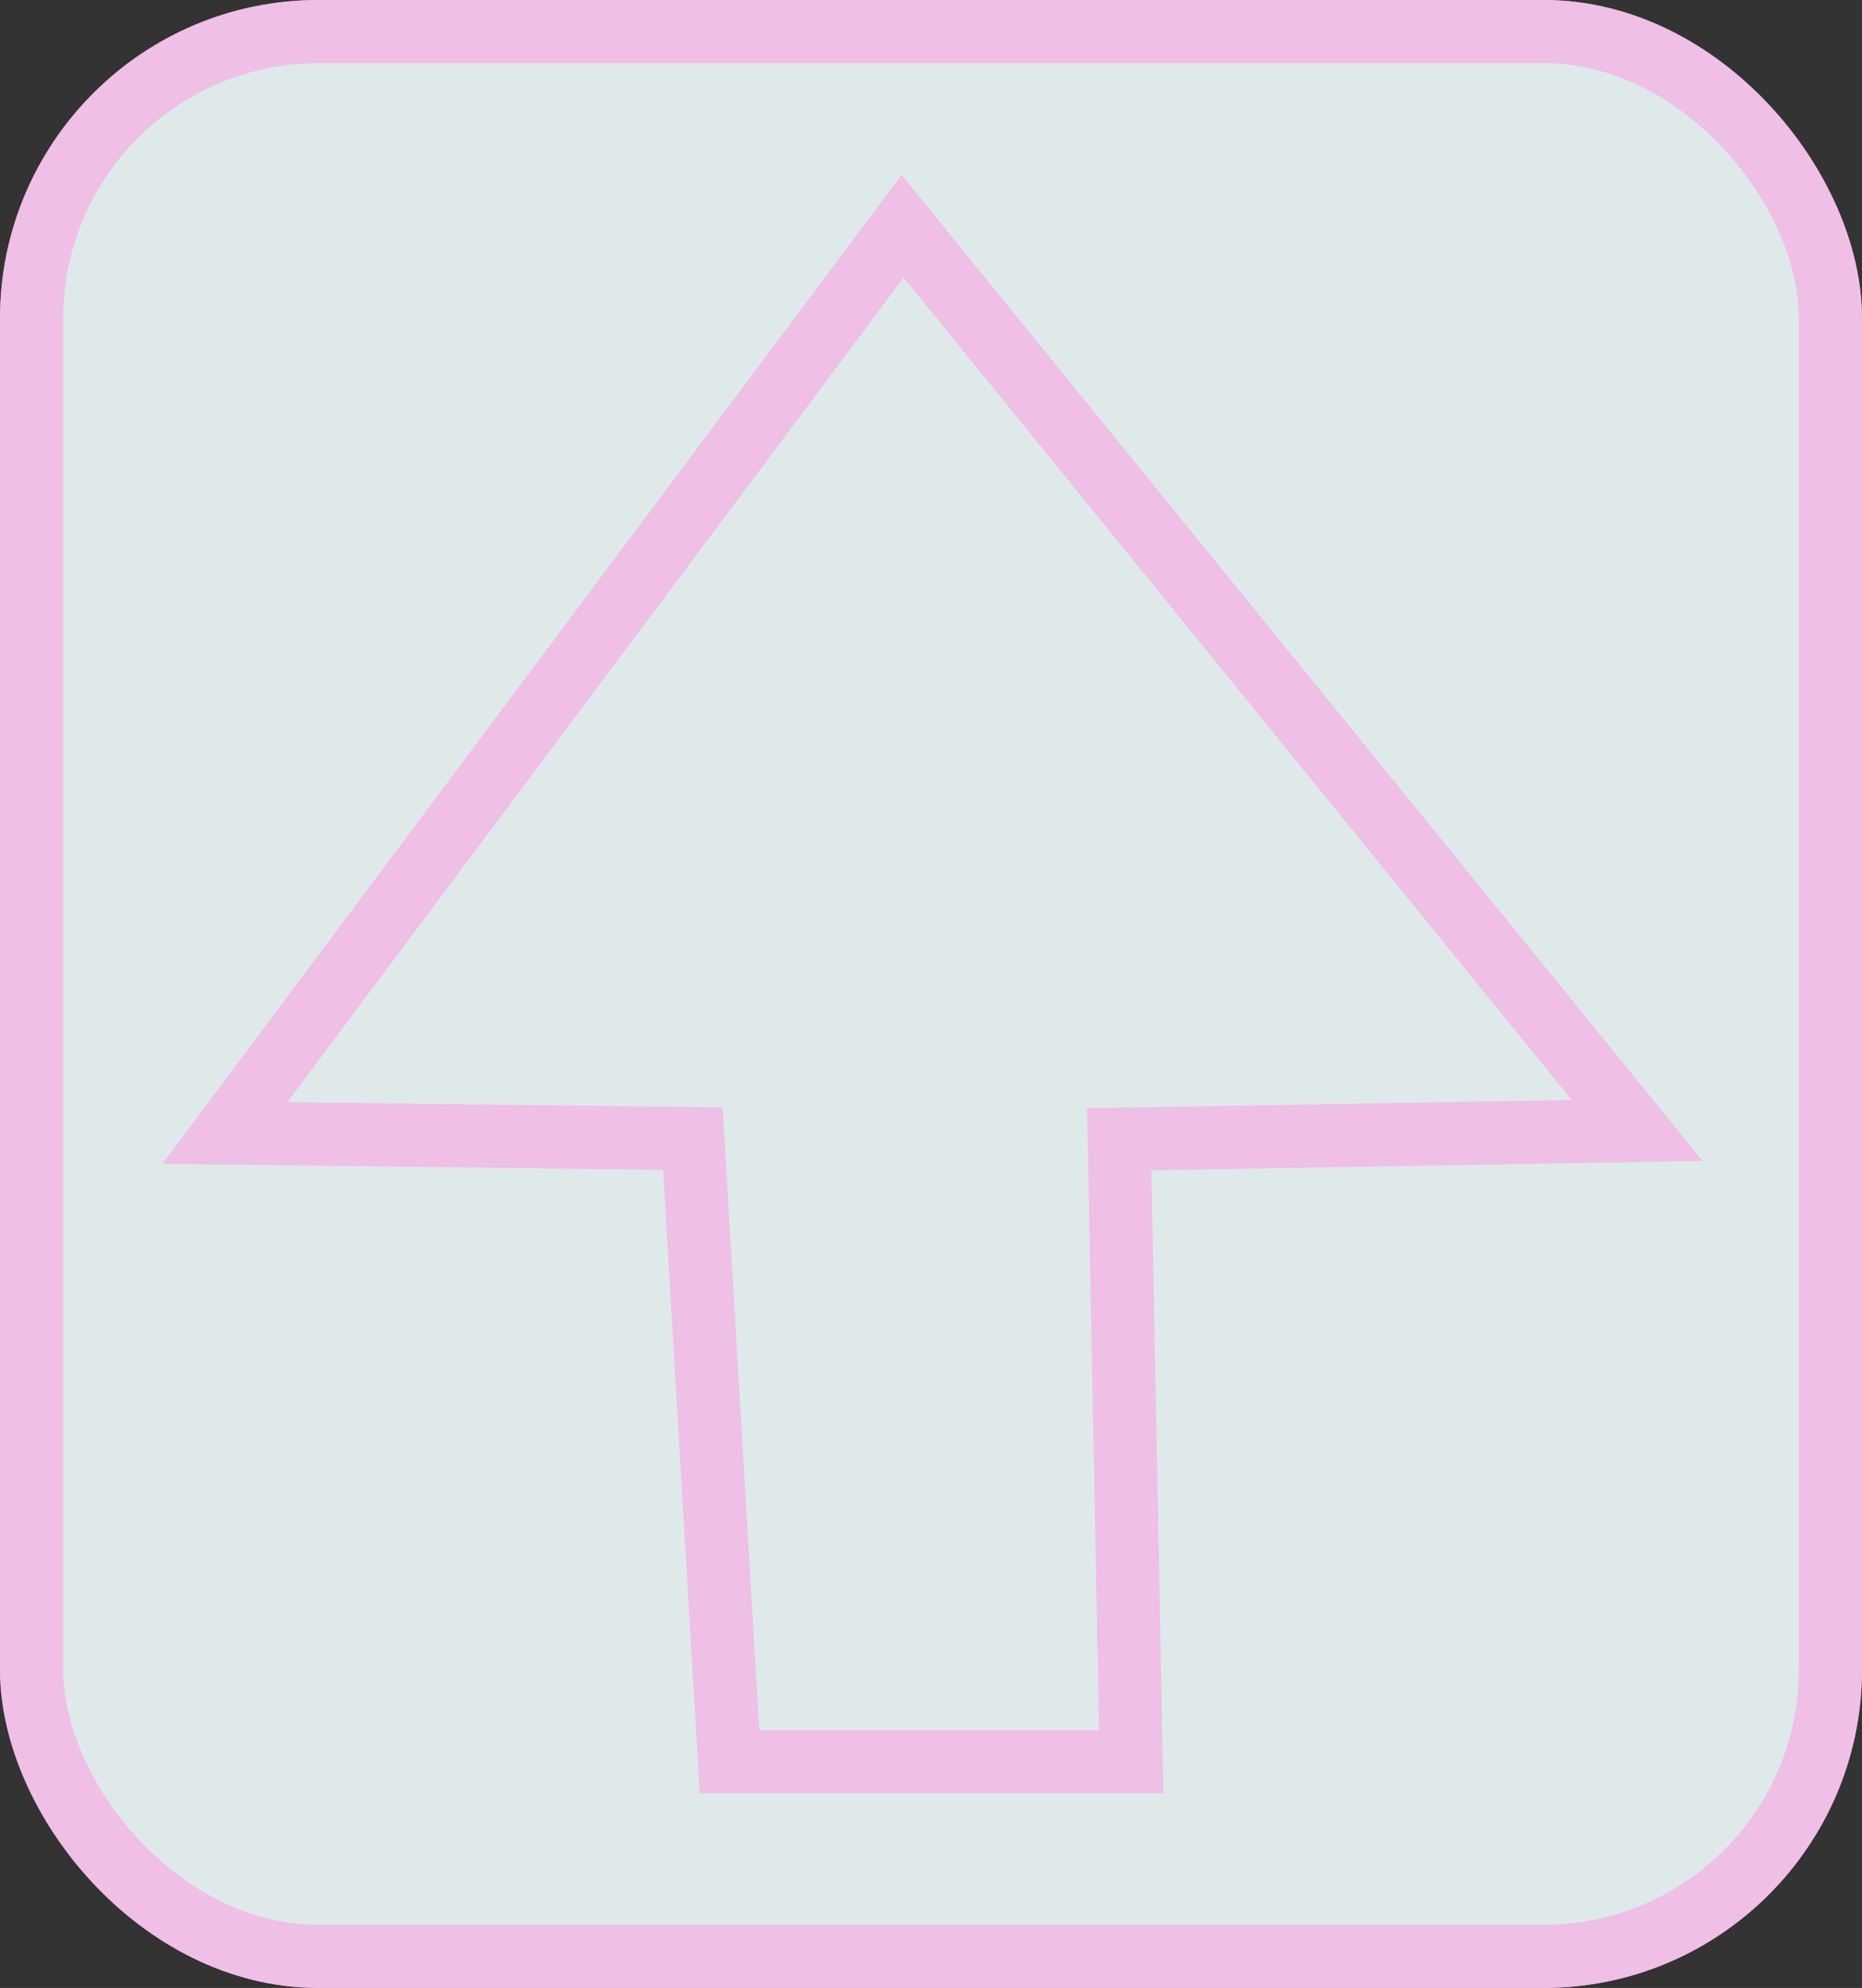 <svg xmlns="http://www.w3.org/2000/svg" viewBox="0 0 29.48 31.46"><rect x="0" y="0" width="29.48" height="31.46" fill="#333333" stroke="none"/><g id="FavoriteUnclicked"><rect x="0.5" y="0.5" width="28.48" height="30.46" rx="4.54" style="fill:#dfe9ea;stroke:#f181d7;stroke-miterlimit:10"/><polygon points="14.74 4.79 18.04 11.46 25.4 12.53 20.07 17.72 21.33 25.05 14.74 21.59 8.16 25.05 9.42 17.72 4.09 12.53 11.45 11.46 14.74 4.79" style="fill:#fff;stroke:#e02de0;stroke-miterlimit:10"/></g><g id="FavoriteUnclicked_copy" data-name="FavoriteUnclicked copy"><rect x="0.5" y="0.5" width="28.48" height="30.46" rx="4.54" style="fill:#dfe9ea;stroke:#efbfe6;stroke-miterlimit:10"/><polygon points="14.29 3.58 3.56 17.93 10.97 18.02 11.55 27.88 17.91 27.88 17.72 18.03 25.92 17.89 14.29 3.58" style="fill:#dfe9ea;stroke:#efbfe6;stroke-miterlimit:10"/></g></svg>